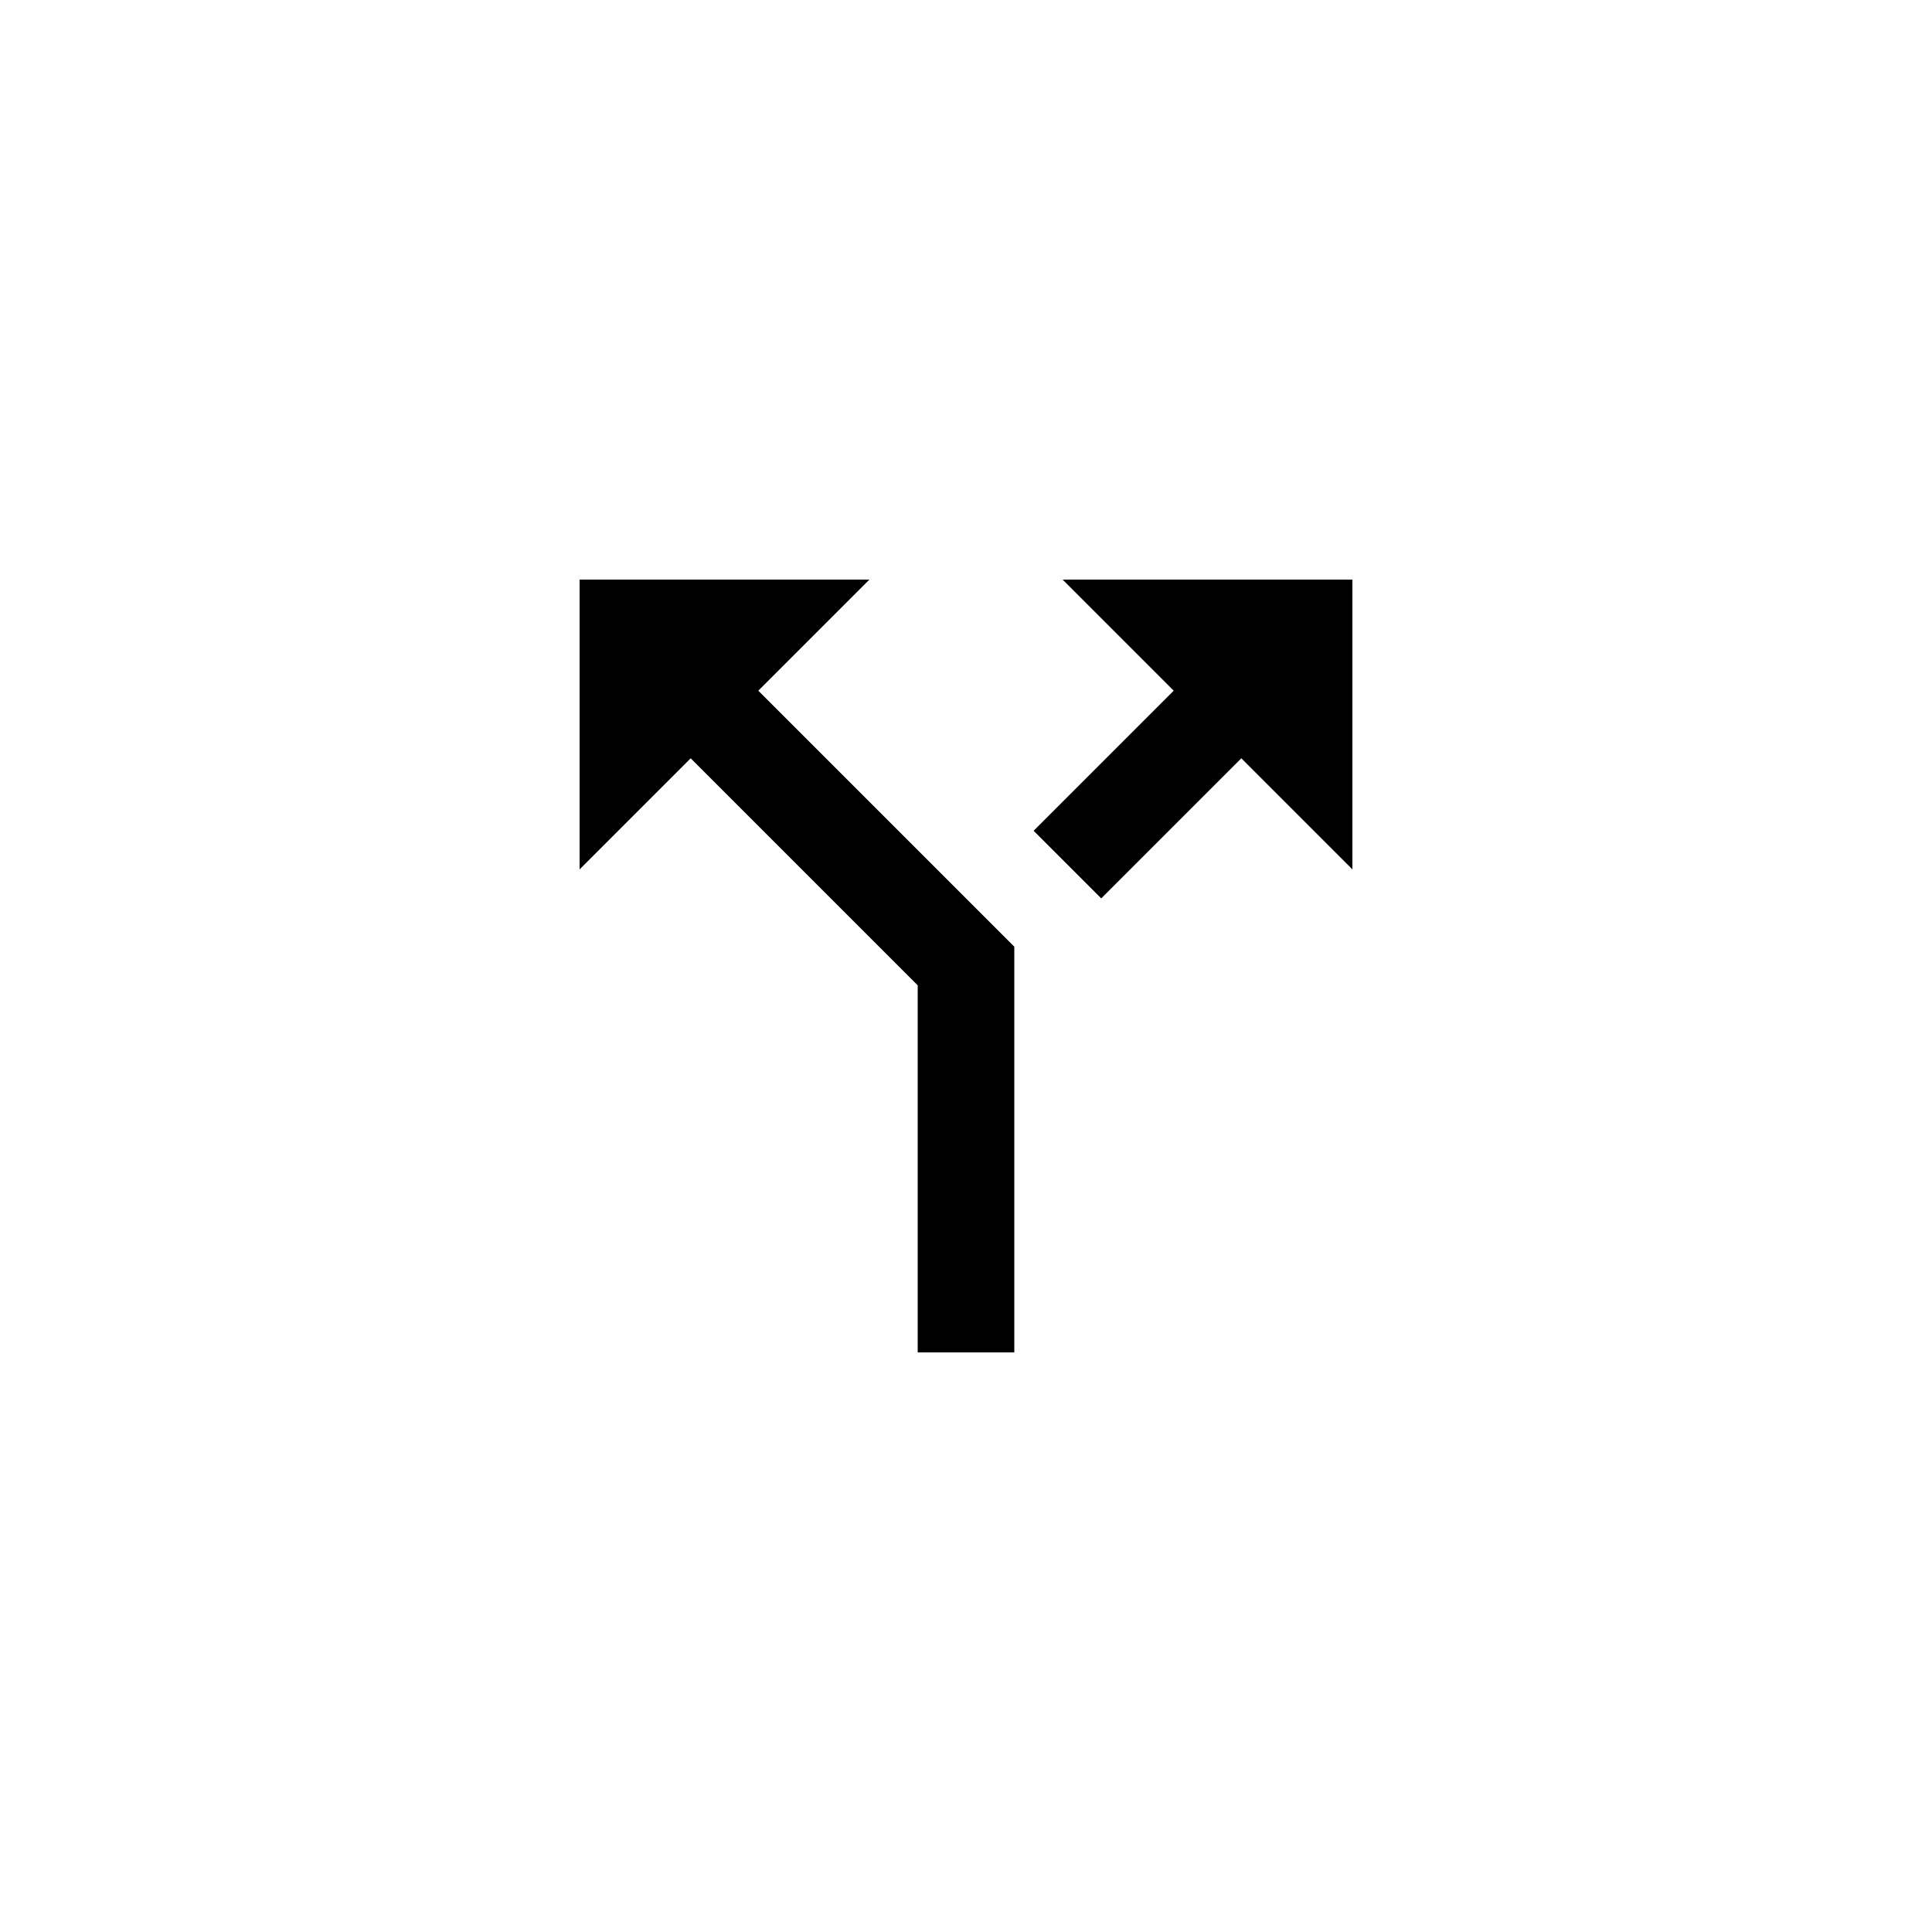<svg width="40" height="40" viewBox="0 0 40 40" fill="none" xmlns="http://www.w3.org/2000/svg">
<path d="M22 12L24.3 14.3L21.4 17.2L22.8 18.6L25.7 15.7L28 18V12H22ZM18 12H12V18L14.3 15.7L19 20.4V28H21V19.6L15.7 14.3L18 12Z" fill="colorPrimary"/>
</svg>
